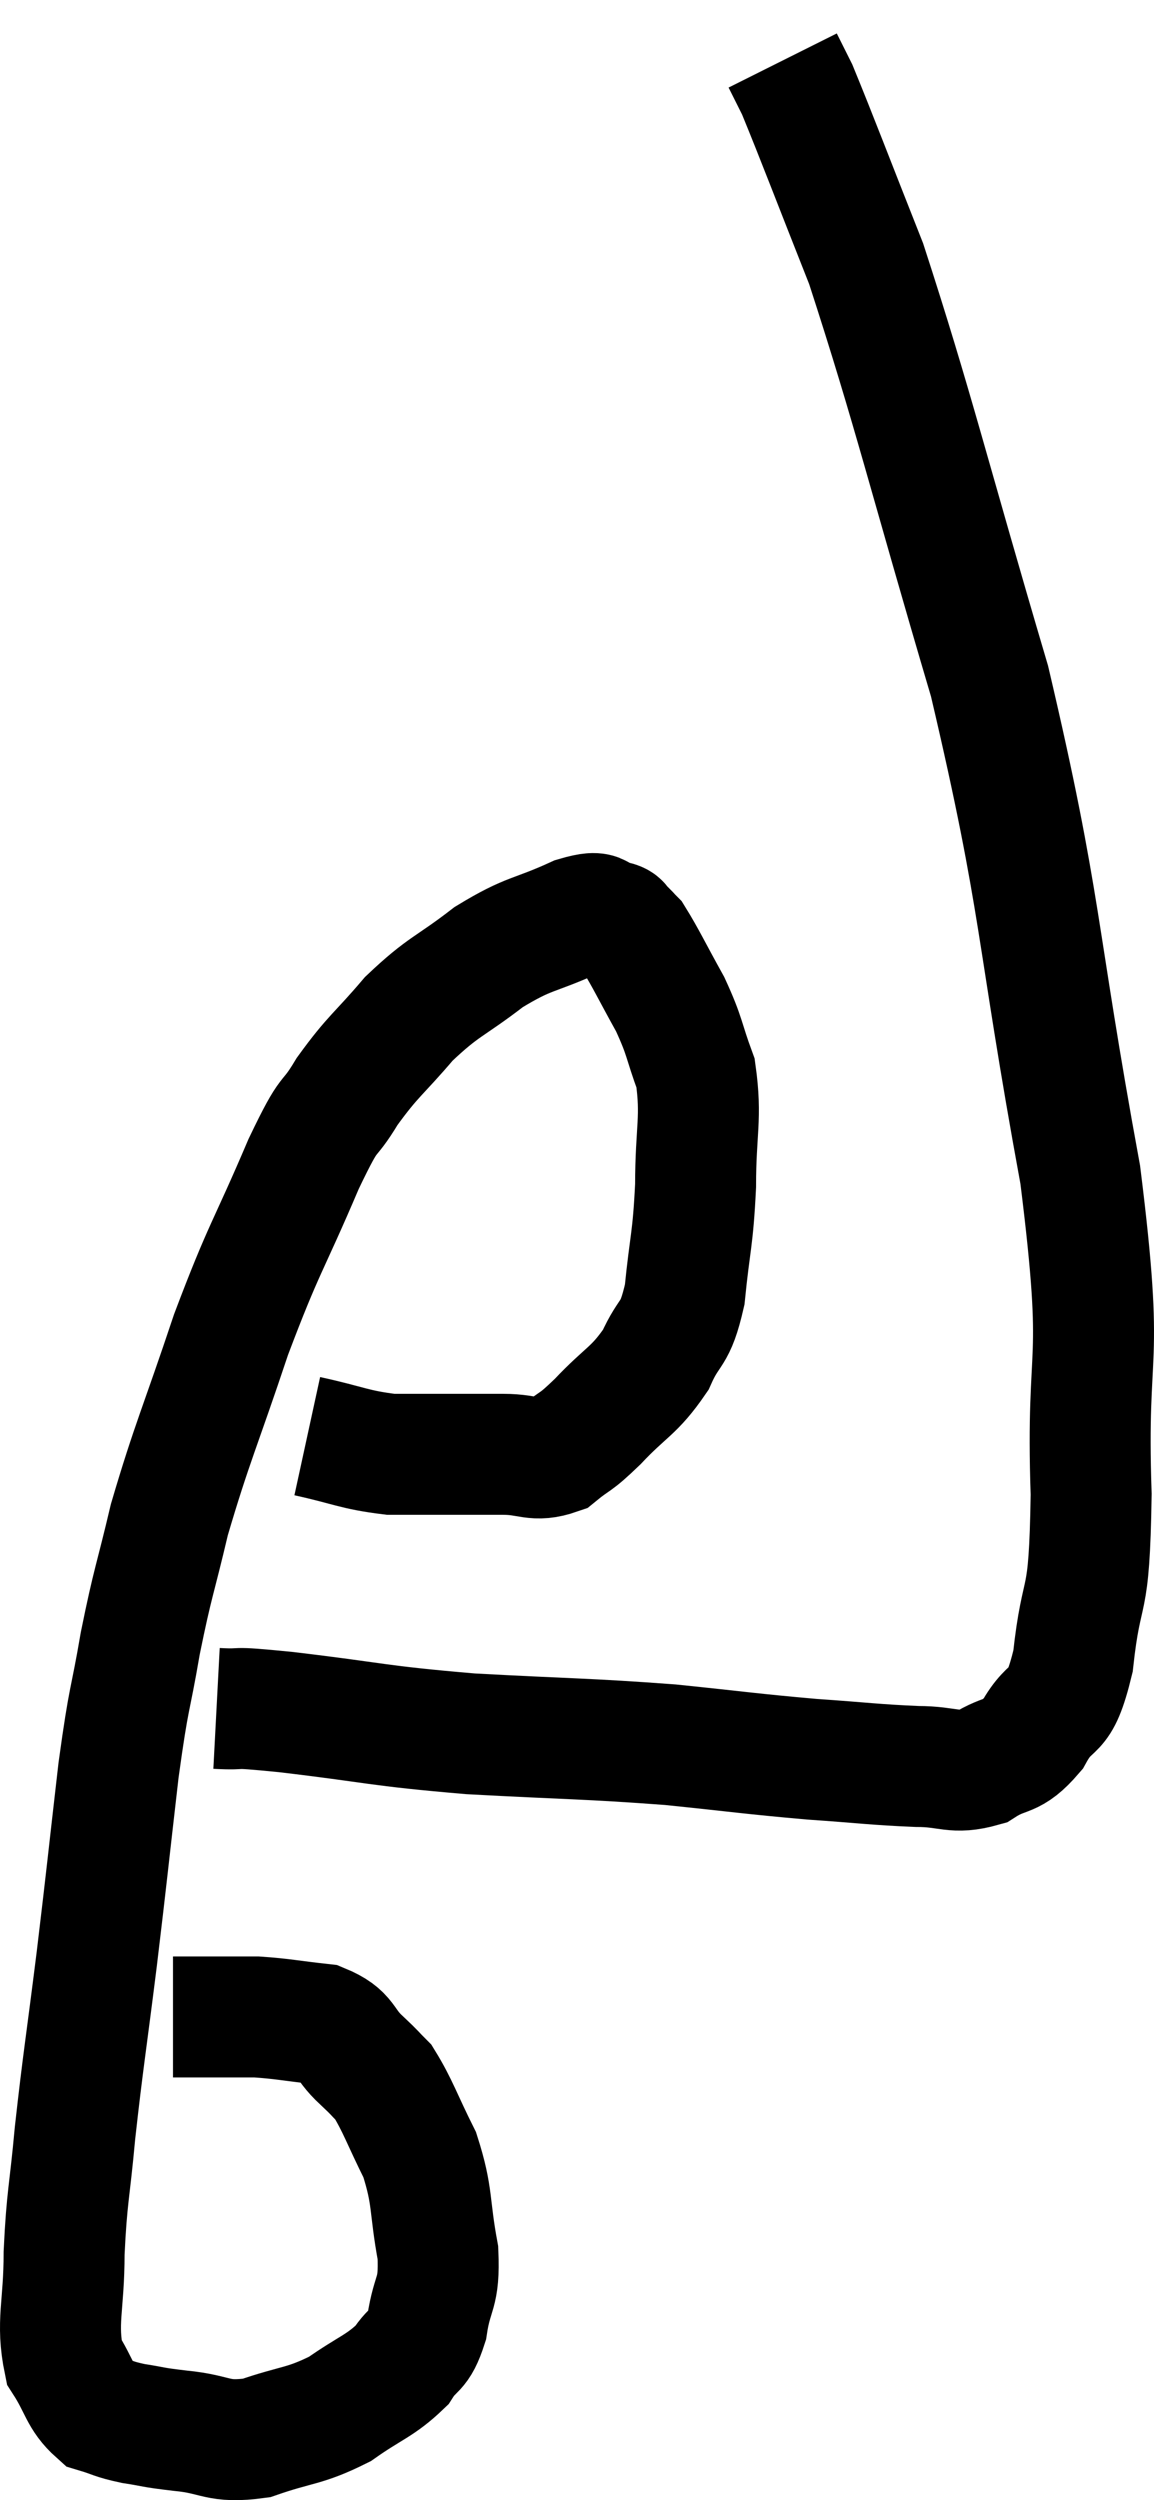 <svg xmlns="http://www.w3.org/2000/svg" viewBox="3.5 6.86 19.079 41.328" width="19.079" height="41.328"><path d="M 8.58 30.6 C 9.27 30.75, 9.345 30.825, 9.96 30.9 C 10.5 30.9, 10.575 30.9, 11.04 30.9 C 11.43 30.9, 11.4 30.9, 11.82 30.9 C 12.27 30.9, 12.33 31.035, 12.72 30.9 C 13.05 30.63, 12.975 30.75, 13.38 30.36 C 13.86 29.85, 13.98 29.865, 14.34 29.34 C 14.58 28.8, 14.655 28.98, 14.82 28.26 C 14.91 27.36, 14.955 27.375, 15 26.46 C 15 25.53, 15.105 25.35, 15 24.6 C 14.79 24.03, 14.835 24.015, 14.58 23.46 C 14.28 22.92, 14.175 22.695, 13.98 22.38 C 13.89 22.29, 13.89 22.275, 13.8 22.2 C 13.71 22.14, 13.815 22.125, 13.62 22.08 C 13.32 22.05, 13.53 21.87, 13.02 22.02 C 12.3 22.35, 12.27 22.26, 11.58 22.68 C 10.92 23.19, 10.845 23.145, 10.26 23.7 C 9.75 24.3, 9.675 24.3, 9.24 24.9 C 8.88 25.5, 9 25.095, 8.52 26.1 C 7.92 27.51, 7.875 27.45, 7.32 28.92 C 6.81 30.45, 6.675 30.705, 6.3 31.98 C 6.06 33, 6.03 32.985, 5.82 34.02 C 5.64 35.07, 5.64 34.815, 5.46 36.12 C 5.28 37.68, 5.28 37.74, 5.1 39.24 C 4.92 40.68, 4.875 40.905, 4.74 42.12 C 4.65 43.11, 4.605 43.155, 4.56 44.1 C 4.56 45, 4.425 45.24, 4.56 45.9 C 4.83 46.32, 4.815 46.485, 5.1 46.74 C 5.4 46.83, 5.355 46.845, 5.7 46.92 C 6.09 46.98, 5.97 46.98, 6.48 47.04 C 7.11 47.1, 7.08 47.25, 7.74 47.16 C 8.43 46.92, 8.52 46.98, 9.12 46.68 C 9.63 46.32, 9.78 46.305, 10.14 45.96 C 10.35 45.63, 10.41 45.765, 10.56 45.3 C 10.65 44.7, 10.77 44.805, 10.74 44.1 C 10.59 43.29, 10.665 43.185, 10.44 42.48 C 10.14 41.88, 10.08 41.67, 9.84 41.28 C 9.66 41.1, 9.735 41.16, 9.48 40.92 C 9.15 40.62, 9.255 40.5, 8.82 40.32 C 8.28 40.26, 8.175 40.23, 7.74 40.2 C 7.41 40.2, 7.395 40.2, 7.08 40.2 C 6.78 40.2, 6.66 40.2, 6.48 40.2 C 6.42 40.2, 6.39 40.2, 6.36 40.2 L 6.36 40.2" fill="none" stroke="black" stroke-width="2"></path><path d="M 7.08 35.1 C 7.65 35.13, 7.17 35.055, 8.22 35.16 C 9.75 35.34, 9.69 35.385, 11.28 35.52 C 12.93 35.61, 13.17 35.595, 14.58 35.7 C 15.75 35.82, 15.9 35.85, 16.92 35.94 C 17.79 36, 17.955 36.03, 18.66 36.06 C 19.2 36.06, 19.26 36.195, 19.74 36.06 C 20.16 35.79, 20.205 35.955, 20.58 35.52 C 20.91 34.92, 21 35.31, 21.24 34.32 C 21.39 32.94, 21.51 33.57, 21.54 31.56 C 21.45 28.92, 21.78 29.64, 21.36 26.28 C 20.61 22.2, 20.745 21.885, 19.86 18.12 C 18.84 14.67, 18.615 13.665, 17.82 11.22 C 17.25 9.78, 17.025 9.18, 16.68 8.34 C 16.56 8.1, 16.5 7.98, 16.44 7.86 L 16.44 7.86" fill="none" stroke="black" stroke-width="2"></path></svg>